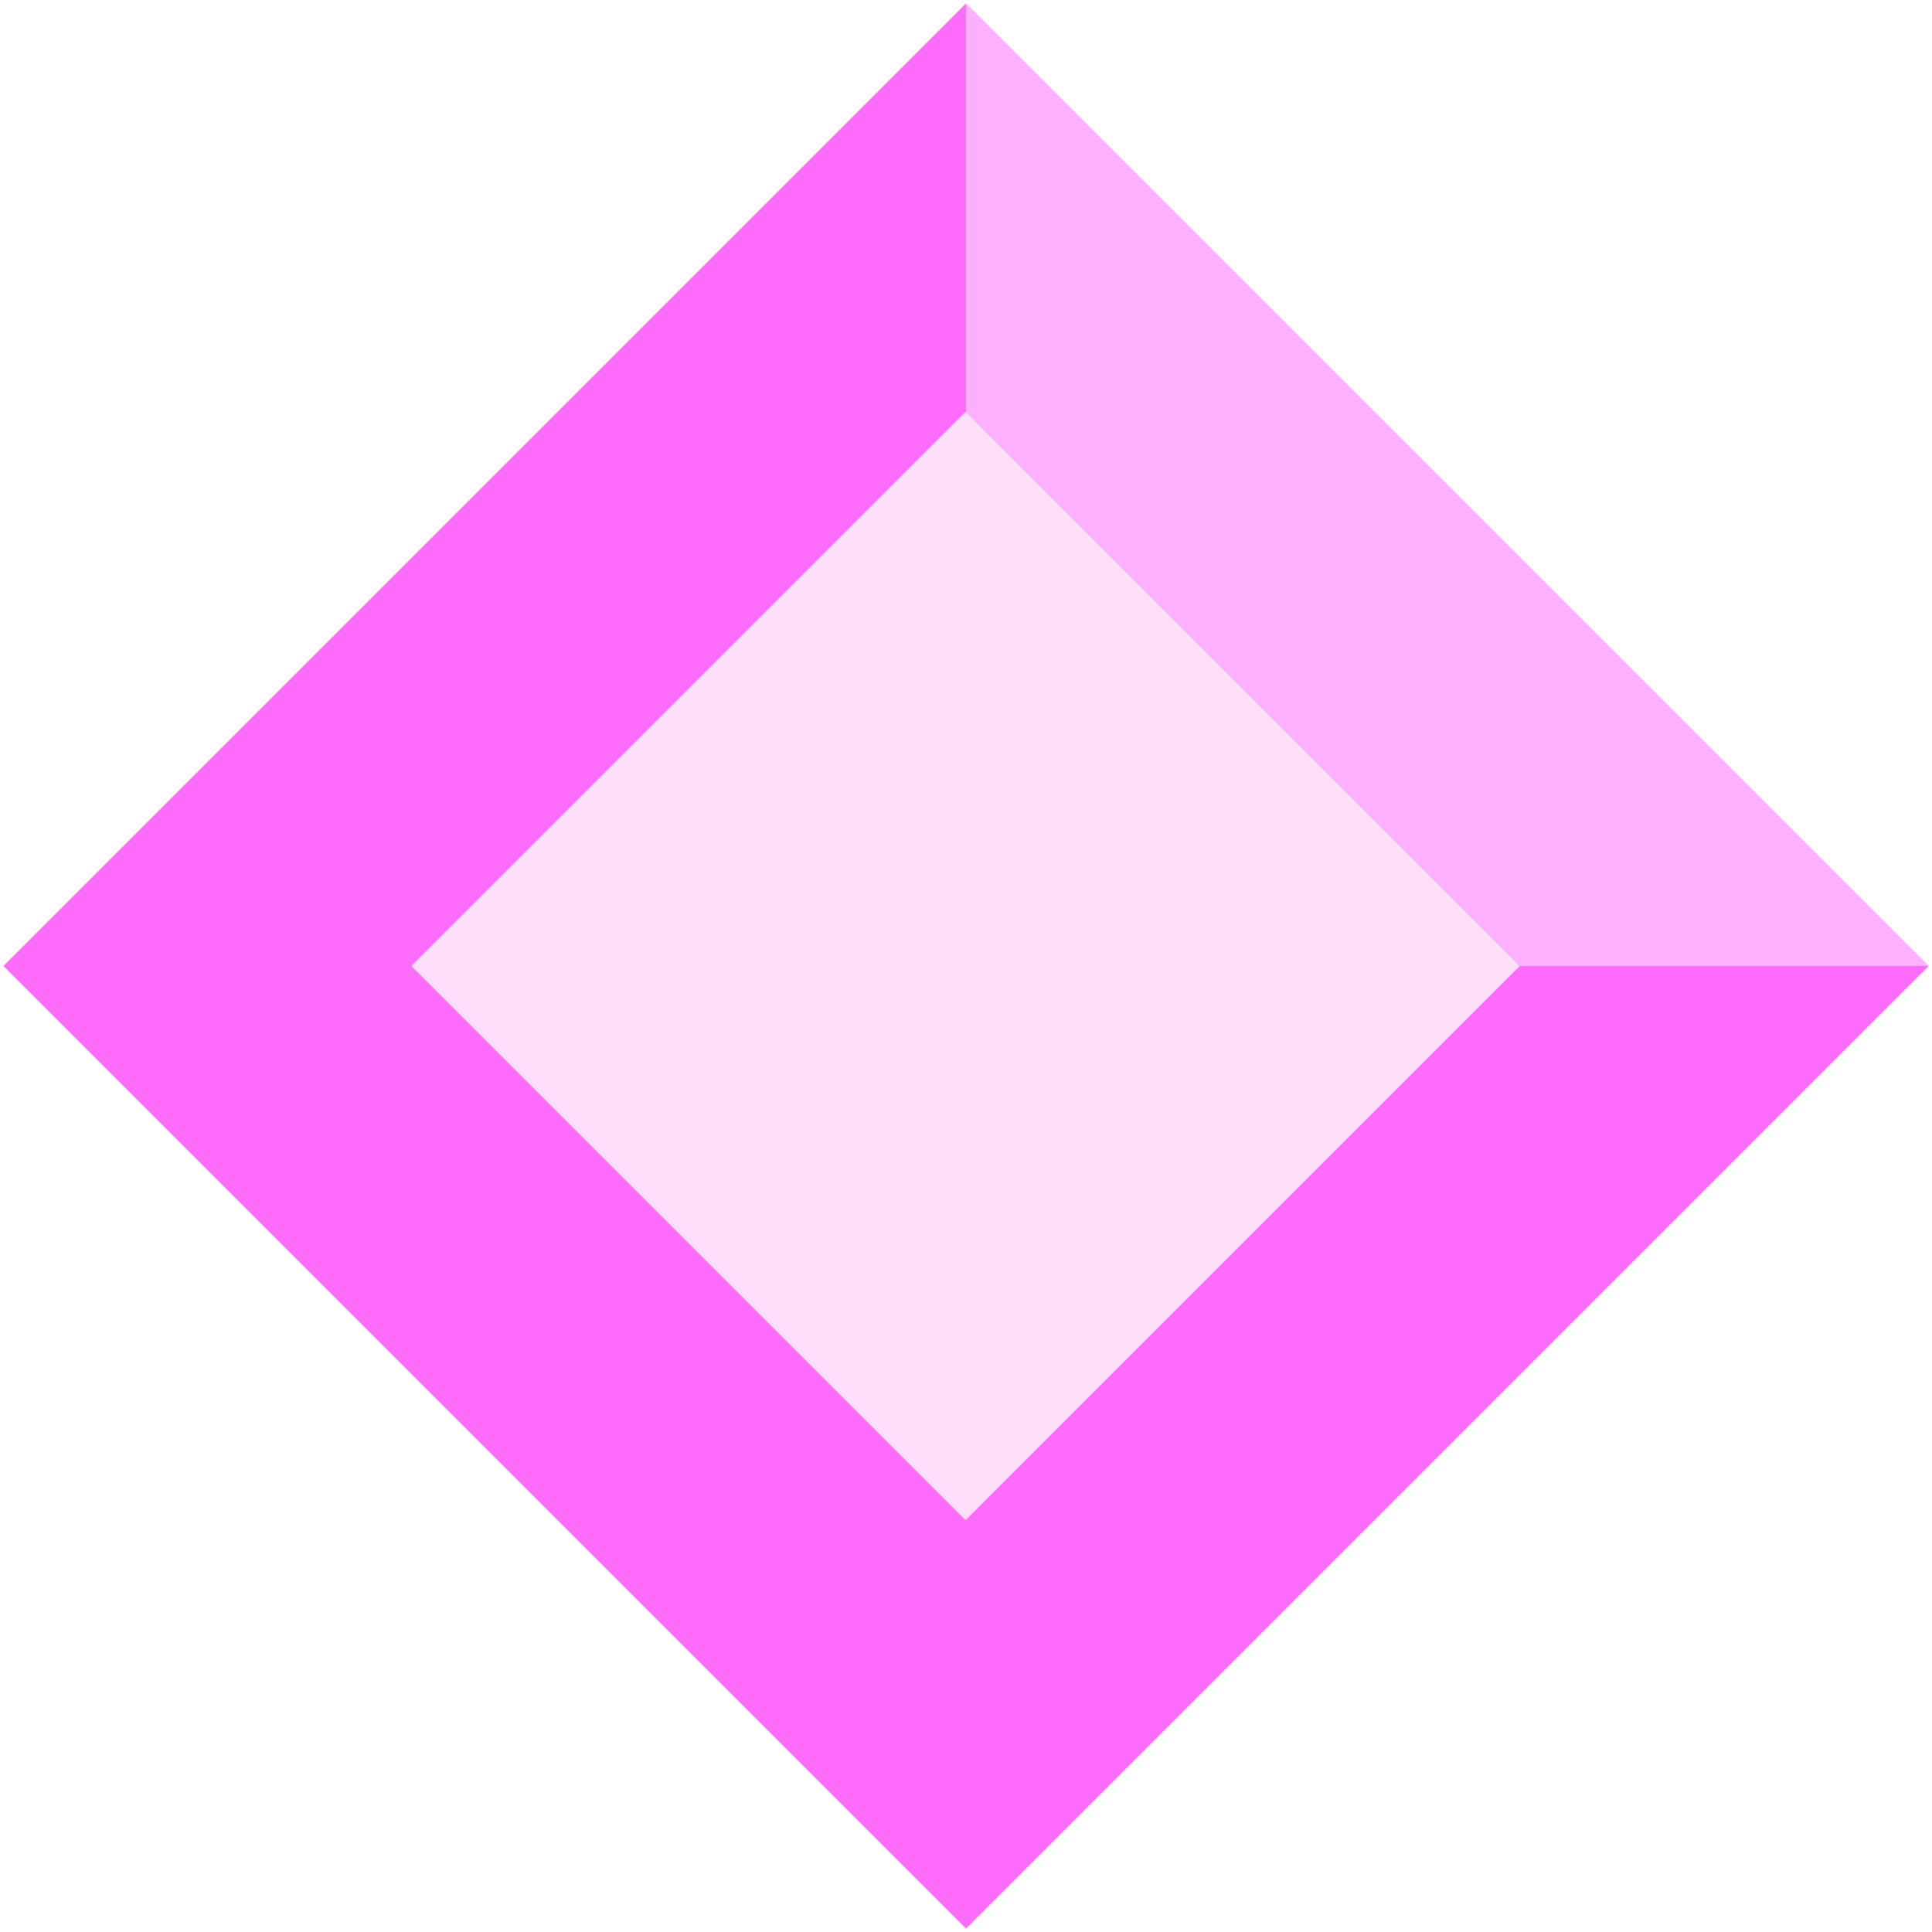 <svg width="56" height="56" viewBox="0 0 56 56" fill="none" xmlns="http://www.w3.org/2000/svg">
<path d="M28 0.1L0.1 28L28 55.9L55.9 28L28 0.1ZM28 44.05L11.95 28L28 11.95L44.05 28L28 44.05Z" fill="#FF6BFA"/>
<path d="M27.98 11.942L11.922 28L27.98 44.059L44.039 28L27.98 11.942Z" fill="#FFDEF9"/>
<path d="M28 0.1V11.95L44.05 28H55.9L28 0.1Z" fill="#FFB0FF"/>
</svg>
